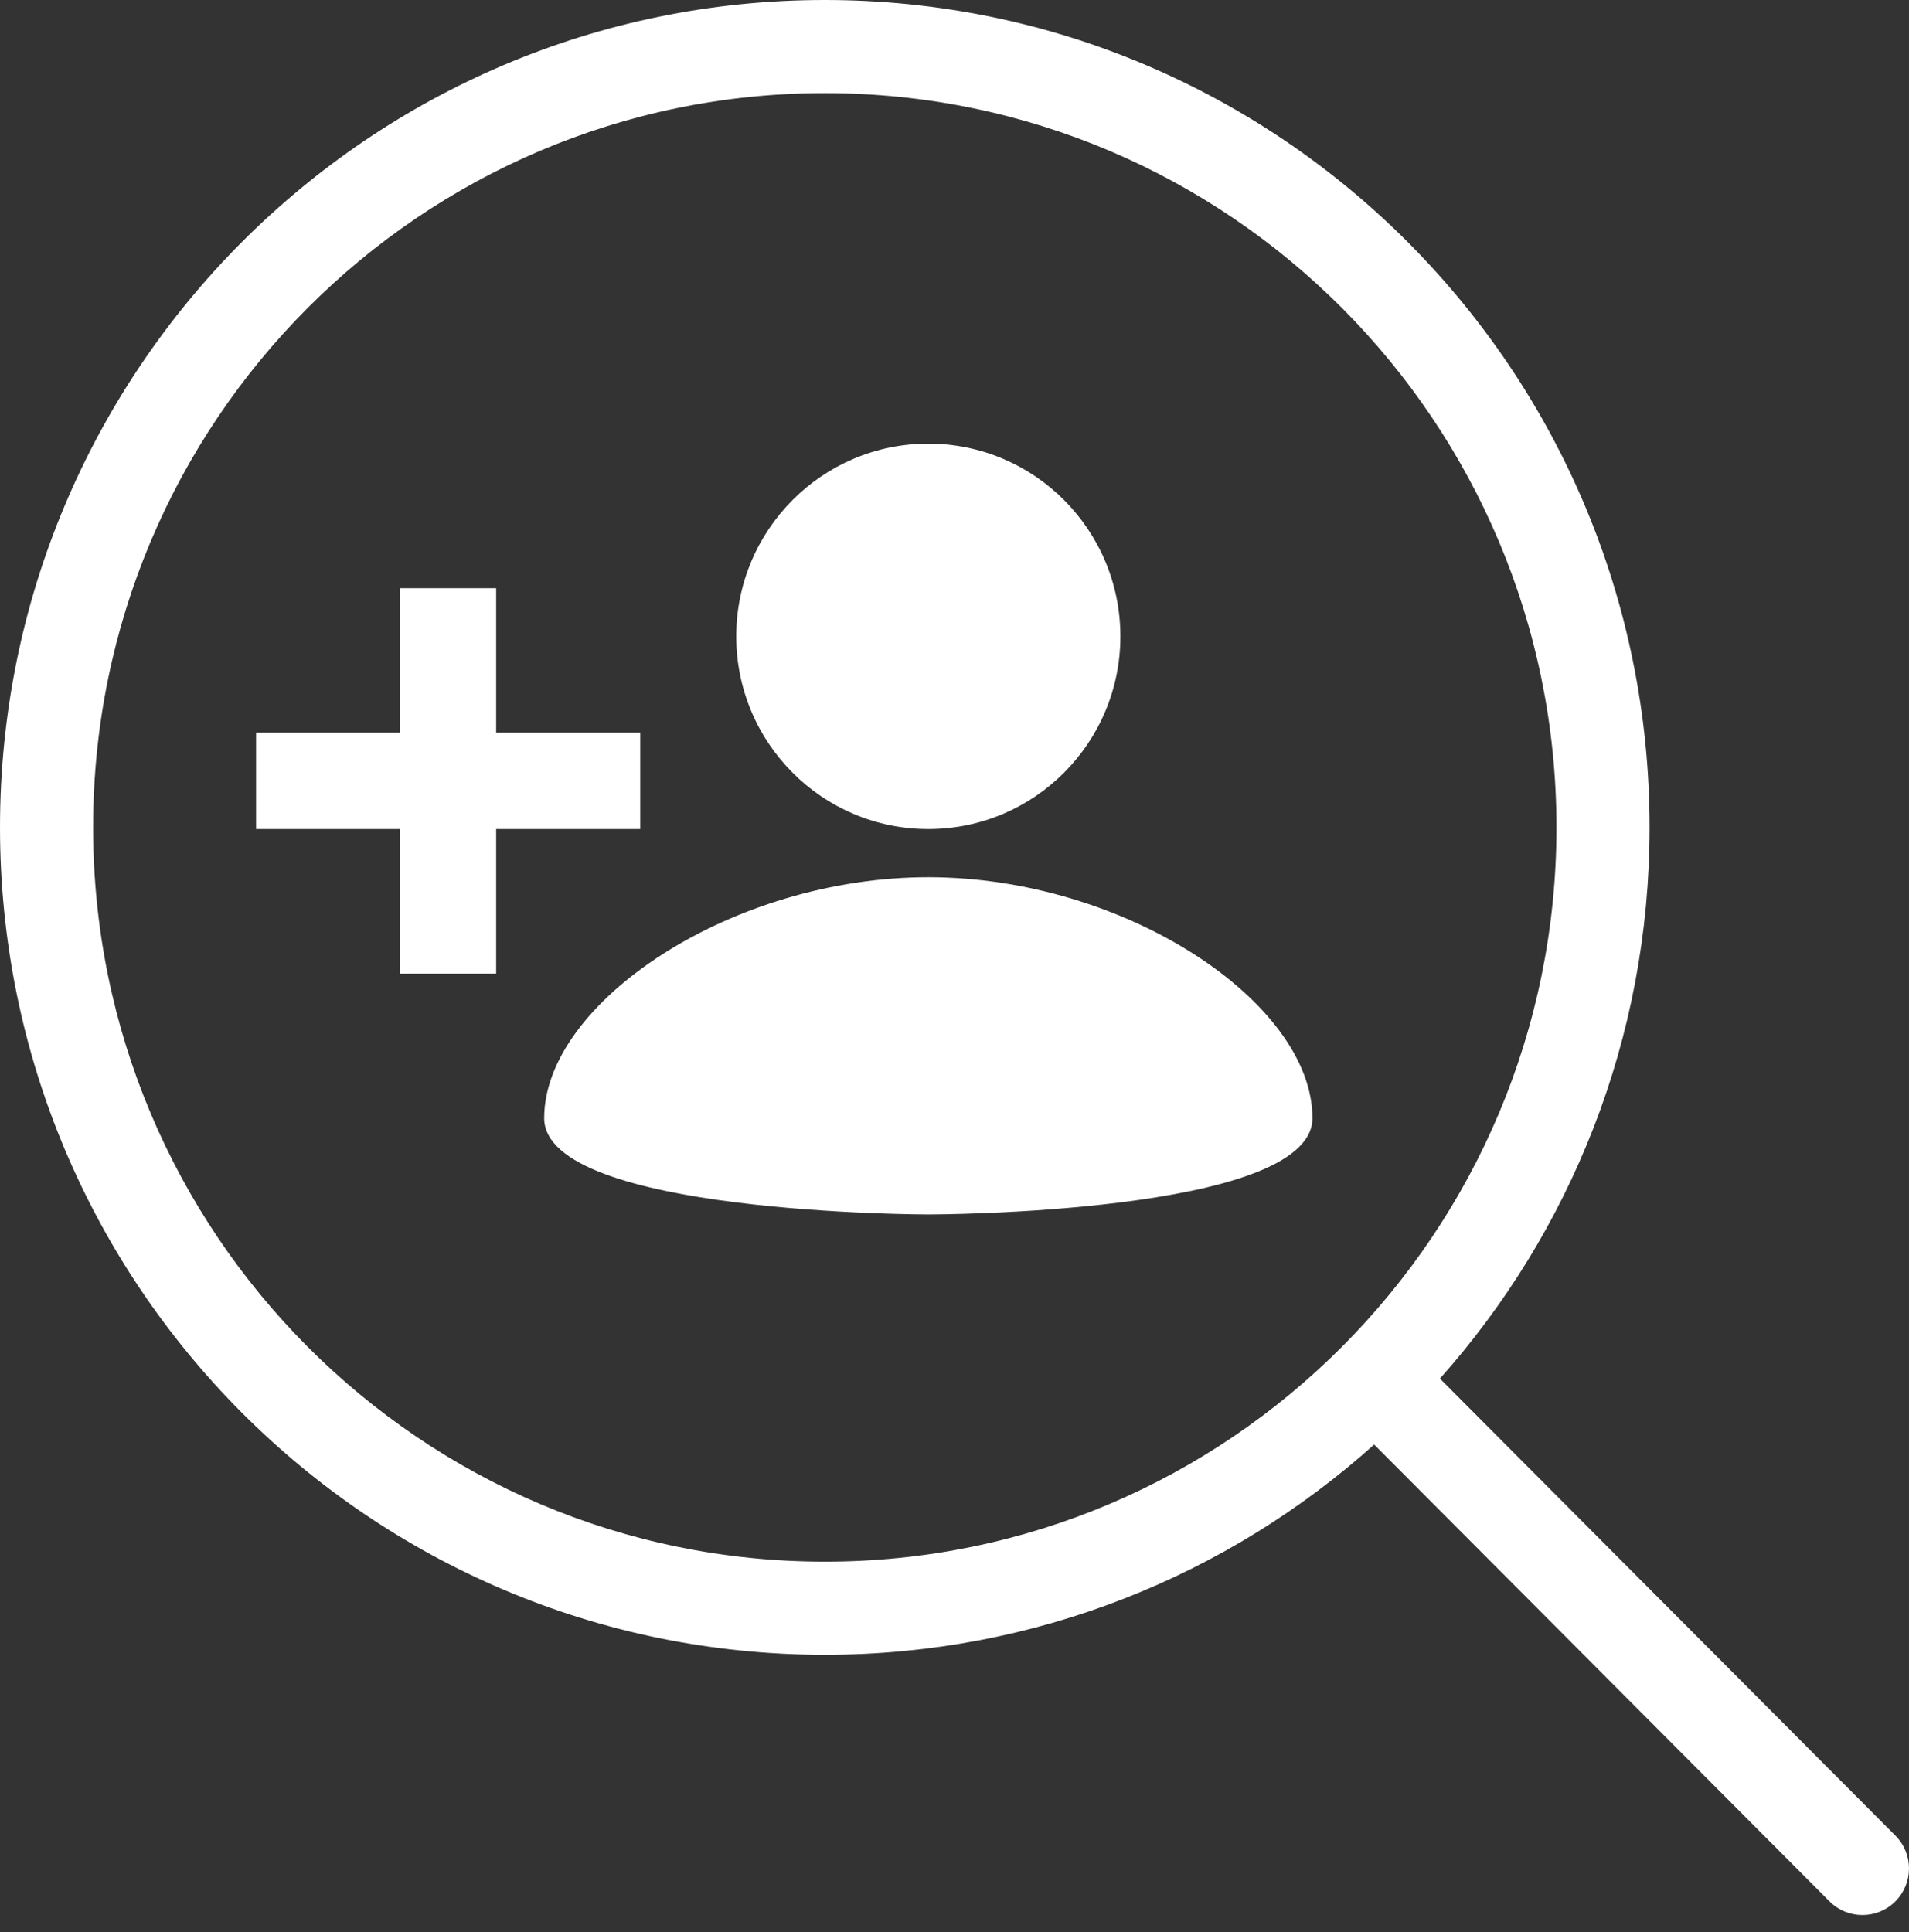 <svg width="82" height="83" viewBox="0 0 82 83" fill="none" xmlns="http://www.w3.org/2000/svg">
<rect x="0" y="0" width="82" height="83" fill="#333333" stroke="none"/>
<path fill-rule="evenodd" clip-rule="evenodd" d="M4 35.538C4 18.114 18.077 4 35.429 4C52.78 4 66.857 18.114 66.857 35.538C66.857 52.963 52.78 67.077 35.429 67.077C18.077 67.077 4 52.963 4 35.538ZM35.429 0C15.856 0 0 15.917 0 35.538C0 55.16 15.856 71.077 35.429 71.077C44.495 71.077 52.763 67.662 59.028 62.046C59.036 62.055 59.045 62.064 59.054 62.074L59.068 62.088L59.084 62.104L78.584 81.668C79.363 82.45 80.63 82.452 81.412 81.673C82.194 80.893 82.196 79.626 81.416 78.844L61.916 59.28C61.895 59.258 61.872 59.237 61.849 59.216C67.452 52.929 70.857 44.632 70.857 35.538C70.857 15.917 55.001 0 35.429 0ZM39.875 35.61C44.431 35.61 48.125 31.904 48.125 27.333C48.125 22.762 44.431 19.056 39.875 19.056C35.319 19.056 31.625 22.762 31.625 27.333C31.625 31.904 35.319 35.61 39.875 35.61ZM56.375 48.026C56.375 52.164 39.875 52.164 39.875 52.164C39.875 52.164 23.375 52.164 23.375 48.026C23.375 43.059 31.419 37.679 39.875 37.679C48.331 37.679 56.375 43.059 56.375 48.026ZM21.312 25.264V31.471H27.5V35.61H21.312V41.818H17.188V35.61H11V31.471H17.188V25.264H21.312Z" fill="white"/>
</svg>
